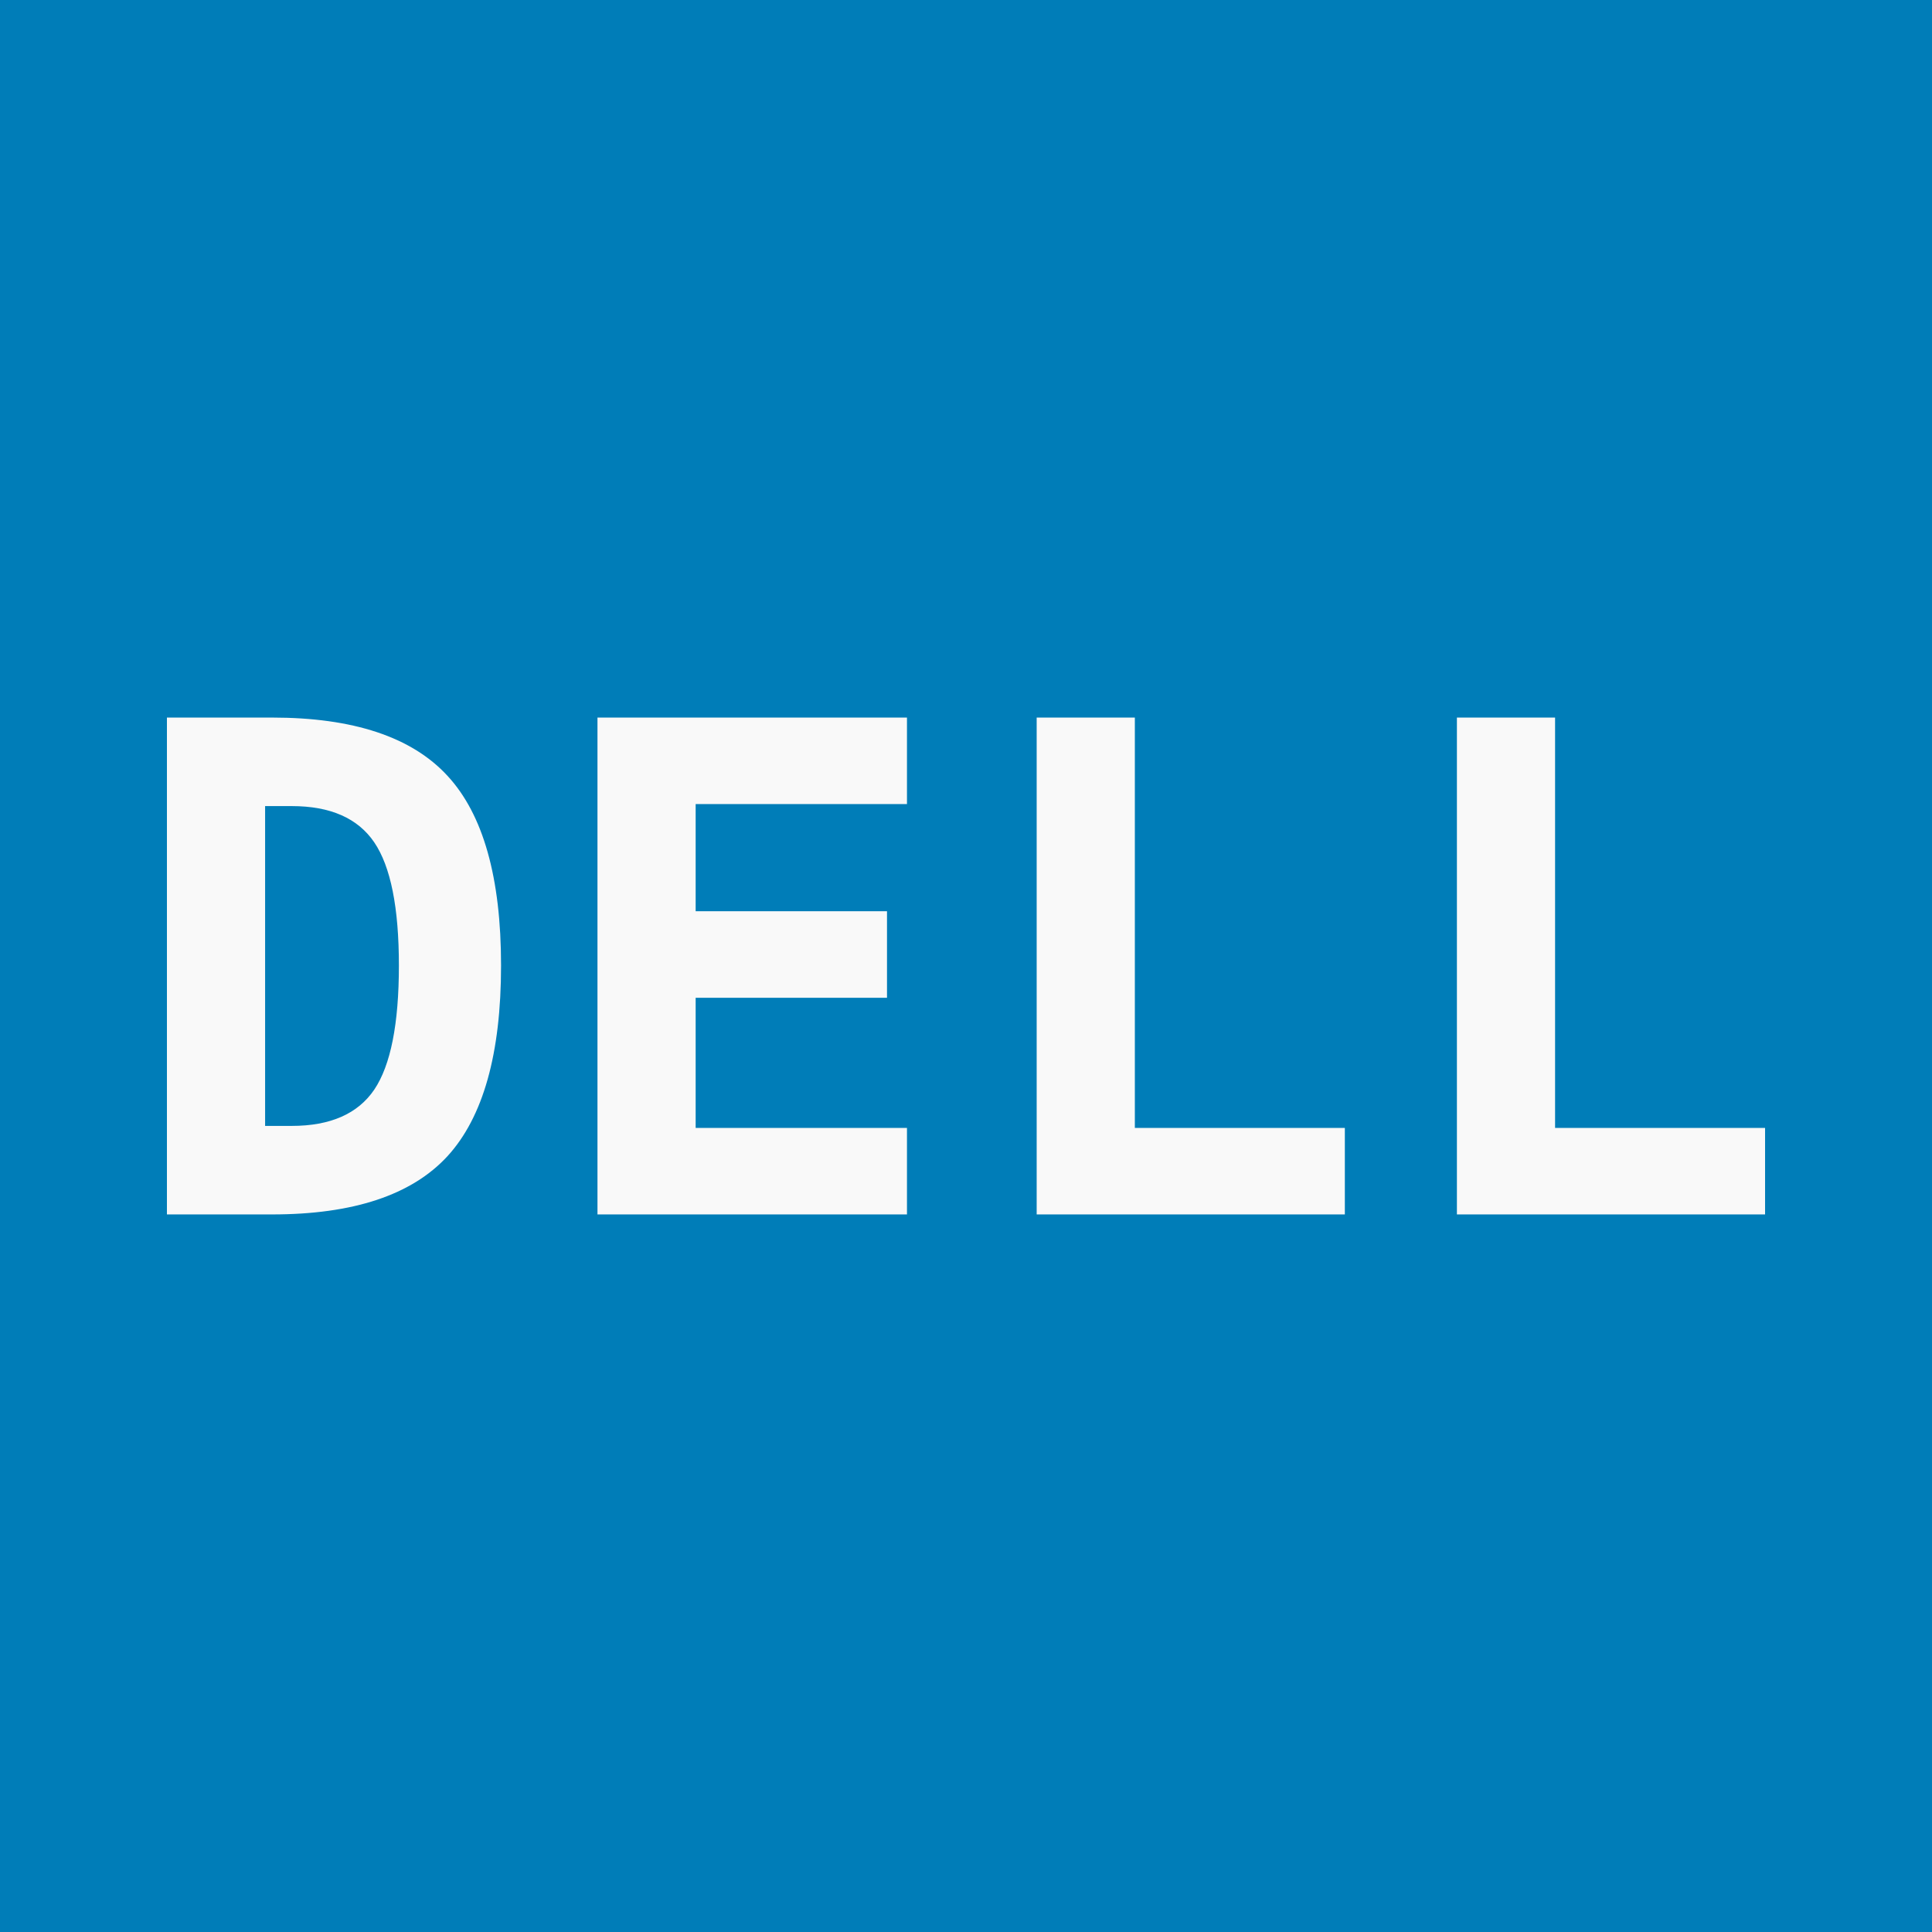 <?xml version="1.0" encoding="UTF-8" standalone="no"?>
<!-- Generator: Adobe Illustrator 20.1.0, SVG Export Plug-In . SVG Version: 6.00 Build 0)  -->

<svg
   xmlns:dc="http://purl.org/dc/elements/1.1/"
   xmlns:cc="http://creativecommons.org/ns#"
   xmlns:rdf="http://www.w3.org/1999/02/22-rdf-syntax-ns#"
   xmlns:svg="http://www.w3.org/2000/svg"
   xmlns="http://www.w3.org/2000/svg"
   xmlns:sodipodi="http://sodipodi.sourceforge.net/DTD/sodipodi-0.dtd"
   xmlns:inkscape="http://www.inkscape.org/namespaces/inkscape"
   version="1.1"
   id="Layer_1"
   x="0px"
   y="0px"
   viewBox="0 0 600 600"
   style="enable-background:new 0 0 600 600;"
   xml:space="preserve"
   width="5cm"
   height="5cm"
   sodipodi:docname="vendor-dell.svg"
   inkscape:version="0.92.4 (unknown)"><defs
   id="defs32" /><sodipodi:namedview
   pagecolor="#ffffff"
   bordercolor="#666666"
   borderopacity="1"
   objecttolerance="10"
   gridtolerance="10"
   guidetolerance="10"
   inkscape:pageopacity="0"
   inkscape:pageshadow="2"
   inkscape:window-width="2556"
   inkscape:window-height="1397"
   id="namedview30"
   showgrid="false"
   inkscape:zoom="4.9953333"
   inkscape:cx="43.90811"
   inkscape:cy="94.489936"
   inkscape:window-x="0"
   inkscape:window-y="20"
   inkscape:window-maximized="0"
   inkscape:current-layer="Layer_1" />
<style
   type="text/css"
   id="style2">
	.st0{clip-path:url(#SVGID_2_);fill:url(#SVGID_3_);}
	.st1{fill:#E2231A;}
	.st2{fill:#FFFFFF;}
</style>



<rect
   style="color:#000000;clip-rule:nonzero;display:inline;overflow:visible;visibility:visible;opacity:1;isolation:auto;mix-blend-mode:normal;color-interpolation:sRGB;color-interpolation-filters:linearRGB;solid-color:#000000;solid-opacity:1;vector-effect:none;fill:#007db8;fill-opacity:1;fill-rule:nonzero;stroke:none;stroke-width:12.7;stroke-linecap:butt;stroke-linejoin:miter;stroke-miterlimit:4;stroke-dasharray:none;stroke-dashoffset:0;stroke-opacity:1;color-rendering:auto;image-rendering:auto;shape-rendering:auto;text-rendering:auto;enable-background:accumulate"
   id="rect921"
   width="600"
   height="600"
   x="-8.8817842e-16"
   y="-4.5776364e-06" /><path
   id="path933"
   style="font-style:normal;font-variant:normal;font-weight:bold;font-stretch:normal;font-size:211.667px;line-height:79.375px;font-family:'DejaVu Sans Mono';-inkscape-font-specification:'DejaVu Sans Mono, Bold';font-variant-ligatures:normal;font-variant-position:normal;font-variant-caps:normal;font-variant-numeric:normal;font-variant-alternates:normal;font-feature-settings:normal;text-indent:0;text-align:start;text-decoration:none;text-decoration-line:none;text-decoration-style:solid;text-decoration-color:#000000;letter-spacing:3.175px;word-spacing:0px;text-transform:none;writing-mode:lr-tb;direction:ltr;text-orientation:mixed;dominant-baseline:auto;baseline-shift:baseline;text-anchor:start;white-space:normal;shape-padding:0;fill:#f9f9f9;fill-opacity:1;stroke:none;stroke-width:6.35;stroke-linecap:butt;stroke-linejoin:miter;stroke-miterlimit:4;stroke-dasharray:none;stroke-dashoffset:0;stroke-opacity:1"
   d="M 452.454,377.153 V 222.847 h 30.489 v 127.434 h 65.216 v 26.872 z m -130.506,0 V 222.847 h 30.489 v 127.434 h 65.216 v 26.872 z m -40.279,0 H 185.551 V 222.847 h 96.118 v 26.872 h -65.629 v 33.28 h 59.428 v 26.872 h -59.428 v 40.411 h 65.629 z M 82.331,250.339 v 99.322 h 8.268 q 17.983,0 25.632,-11.265 7.648,-11.369 7.648,-38.551 0,-26.975 -7.648,-38.241 -7.648,-11.265 -25.632,-11.265 z M 51.841,222.847 h 32.66 q 37.827,0 54.467,18.087 16.64,17.983 16.64,58.911 0,41.031 -16.64,59.221 -16.64,18.087 -54.467,18.087 H 51.841 Z" /></svg>